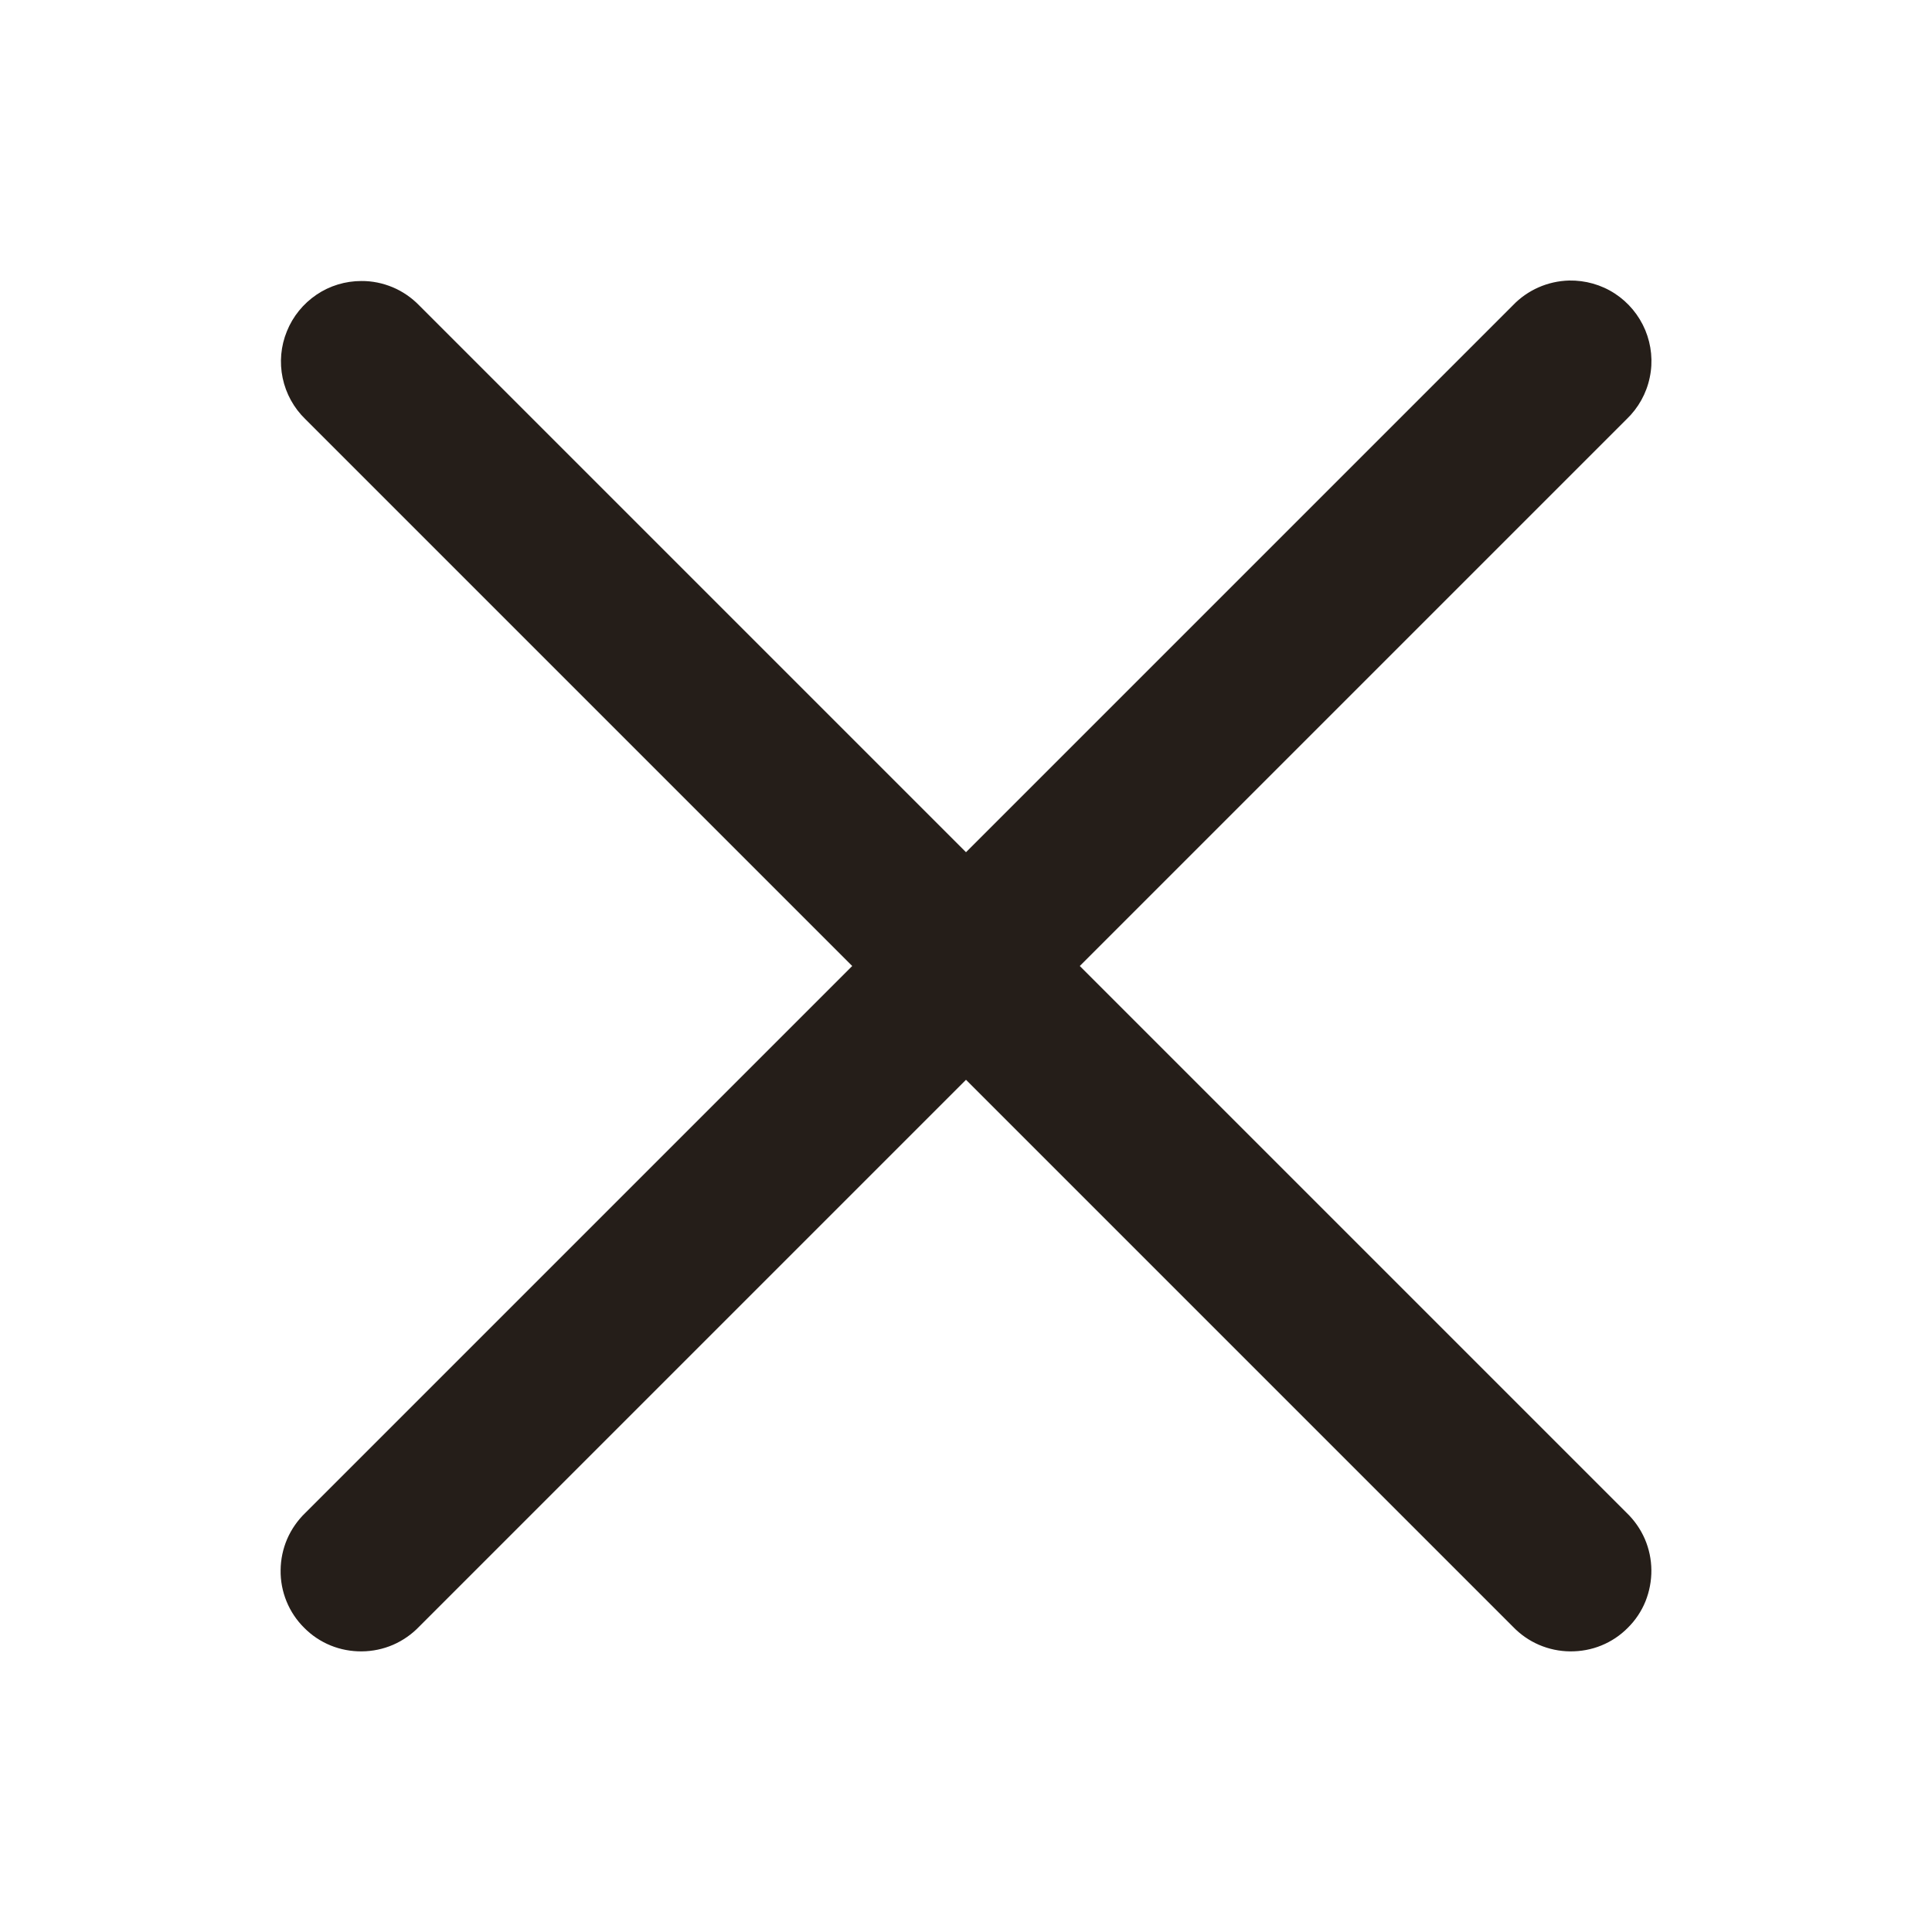 <svg width="20" height="20" viewBox="0 0 20 20" fill="none" xmlns="http://www.w3.org/2000/svg">
<path d="M16.243 2.904C16.022 2.91 15.813 3.002 15.661 3.161L10 8.822L4.339 3.161C4.261 3.081 4.168 3.017 4.066 2.974C3.963 2.931 3.853 2.908 3.741 2.909C3.575 2.909 3.413 2.958 3.276 3.051C3.139 3.144 3.032 3.275 2.97 3.429C2.907 3.582 2.892 3.751 2.926 3.913C2.96 4.075 3.042 4.224 3.161 4.339L8.822 10L3.161 15.661C3.081 15.738 3.017 15.83 2.973 15.931C2.929 16.033 2.906 16.143 2.905 16.253C2.903 16.364 2.924 16.474 2.966 16.577C3.008 16.68 3.07 16.773 3.149 16.851C3.227 16.93 3.32 16.992 3.423 17.034C3.526 17.076 3.636 17.096 3.746 17.095C3.857 17.094 3.967 17.071 4.069 17.027C4.17 16.983 4.262 16.919 4.339 16.839L10 11.178L15.661 16.839C15.738 16.919 15.829 16.983 15.931 17.027C16.033 17.071 16.143 17.094 16.253 17.095C16.364 17.096 16.474 17.076 16.577 17.034C16.68 16.992 16.773 16.93 16.851 16.851C16.93 16.773 16.992 16.68 17.034 16.577C17.075 16.474 17.096 16.364 17.095 16.253C17.094 16.143 17.071 16.033 17.027 15.931C16.983 15.83 16.919 15.738 16.839 15.661L11.178 10L16.839 4.339C16.96 4.223 17.044 4.073 17.078 3.908C17.113 3.744 17.096 3.573 17.032 3.418C16.967 3.263 16.858 3.131 16.717 3.039C16.576 2.947 16.411 2.901 16.243 2.904Z" fill="#251E19"/>
</svg>
